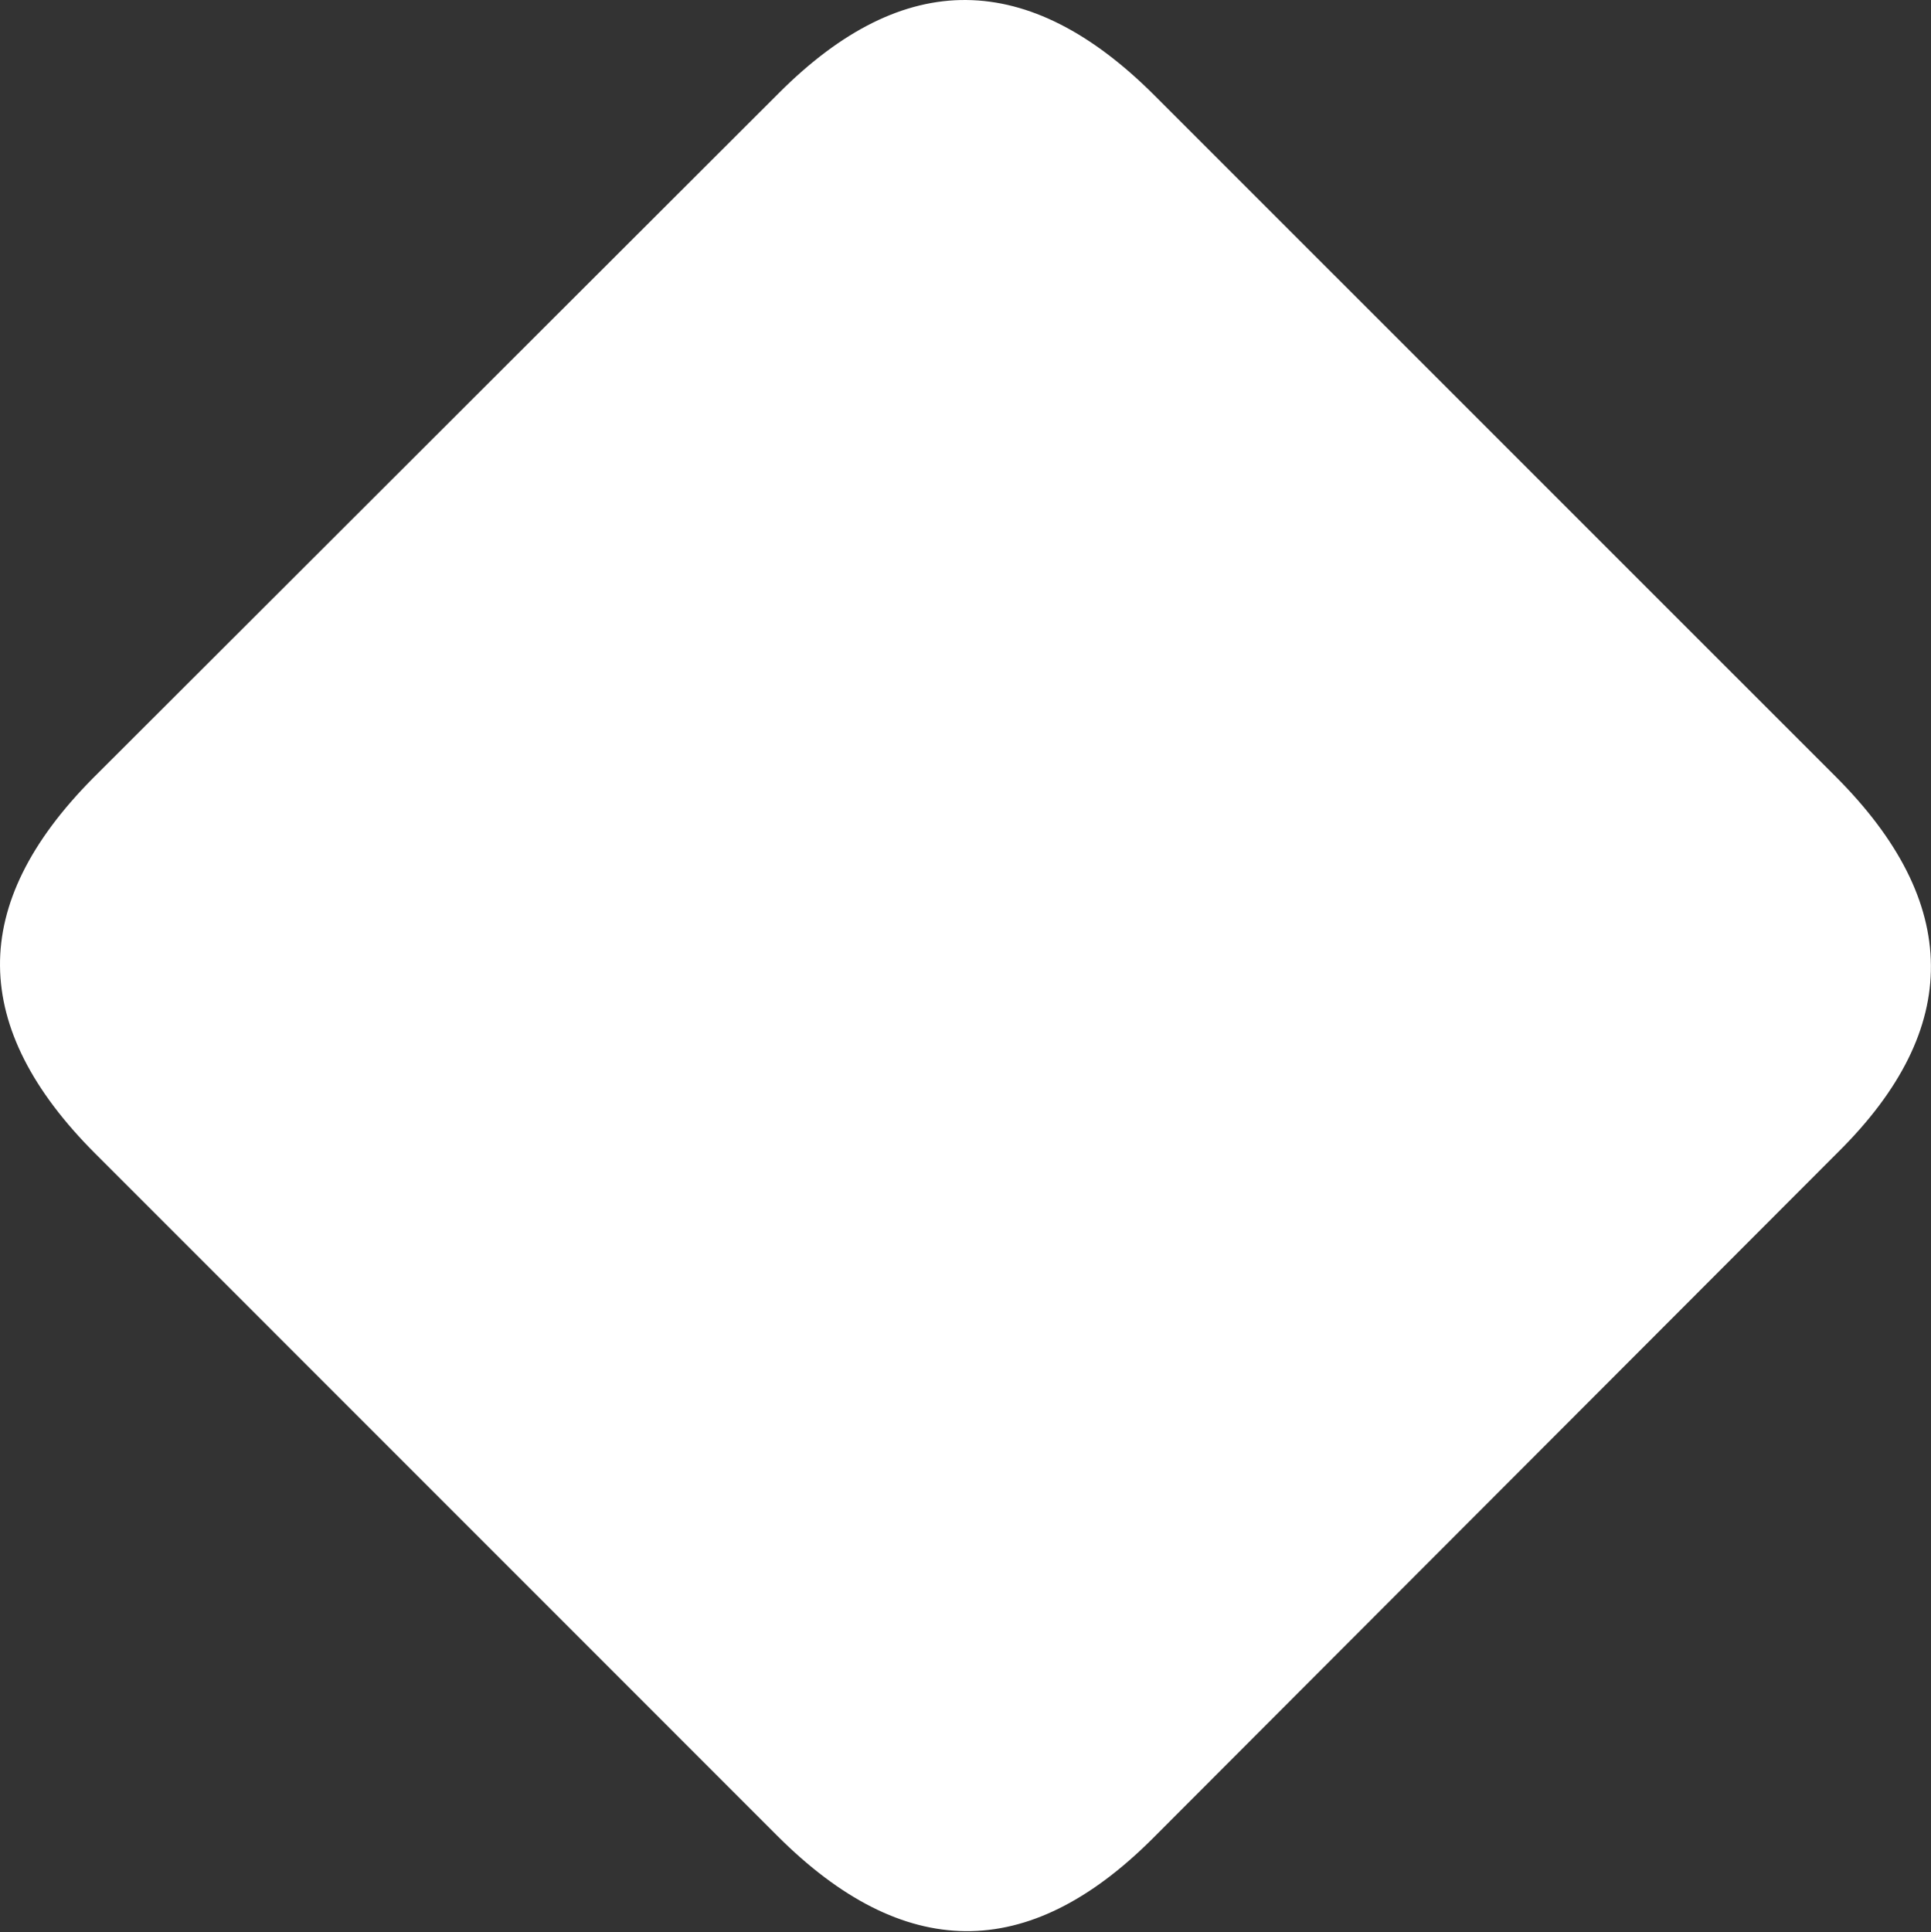 <?xml version="1.0" encoding="UTF-8"?>
<!--Generator: Apple Native CoreSVG 175.5-->
<!DOCTYPE svg
PUBLIC "-//W3C//DTD SVG 1.1//EN"
       "http://www.w3.org/Graphics/SVG/1.1/DTD/svg11.dtd">
<svg version="1.1" xmlns="http://www.w3.org/2000/svg" xmlns:xlink="http://www.w3.org/1999/xlink" width="22.149" height="22.158">
 <rect width="100%" height="100%" fill="#333333" stroke="none"/>
 <g>
  <rect height="22.158" opacity="0" width="22.149" x="0" y="0"/>
  <path d="M1.094 13.232L8.916 21.055Q10 22.139 11.074 22.148Q12.149 22.158 13.223 21.084L21.084 13.213Q22.158 12.149 22.148 11.069Q22.139 9.99 21.055 8.906L13.242 1.094Q12.158 0.01 11.084 8.79786e-05Q10.01-0.01 8.936 1.065L1.065 8.926Q-0.01 10.01 8.79786e-05 11.079Q0.01 12.149 1.094 13.232Z" fill="#ffffff"/>
  <path d="M10.869 13.164Q10.059 13.164 10.059 12.363Q10.059 12.334 10.059 12.3Q10.059 12.266 10.059 12.236Q10.059 11.485 10.42 11.035Q10.781 10.586 11.318 10.205Q11.982 9.746 12.305 9.419Q12.627 9.092 12.627 8.574Q12.627 7.998 12.212 7.647Q11.797 7.295 11.113 7.295Q10.781 7.295 10.498 7.402Q10.215 7.51 9.981 7.715Q9.746 7.92 9.561 8.213L9.385 8.457Q9.248 8.633 9.072 8.745Q8.897 8.858 8.643 8.858Q8.389 8.858 8.164 8.677Q7.94 8.496 7.94 8.164Q7.94 8.037 7.964 7.91Q7.988 7.783 8.027 7.666Q8.242 6.963 9.058 6.445Q9.873 5.928 11.182 5.928Q12.041 5.928 12.769 6.221Q13.496 6.514 13.945 7.085Q14.395 7.656 14.395 8.496Q14.395 9.404 13.921 9.932Q13.447 10.459 12.715 10.938Q12.188 11.279 11.934 11.587Q11.68 11.895 11.68 12.324Q11.68 12.344 11.68 12.378Q11.68 12.412 11.68 12.441Q11.68 12.744 11.465 12.954Q11.25 13.164 10.869 13.164ZM10.84 16.162Q10.41 16.162 10.083 15.86Q9.756 15.557 9.756 15.117Q9.756 14.688 10.078 14.375Q10.4 14.063 10.84 14.063Q11.289 14.063 11.611 14.37Q11.934 14.678 11.934 15.117Q11.934 15.557 11.607 15.86Q11.279 16.162 10.84 16.162Z" fill="none"/>
 </g>
</svg>
